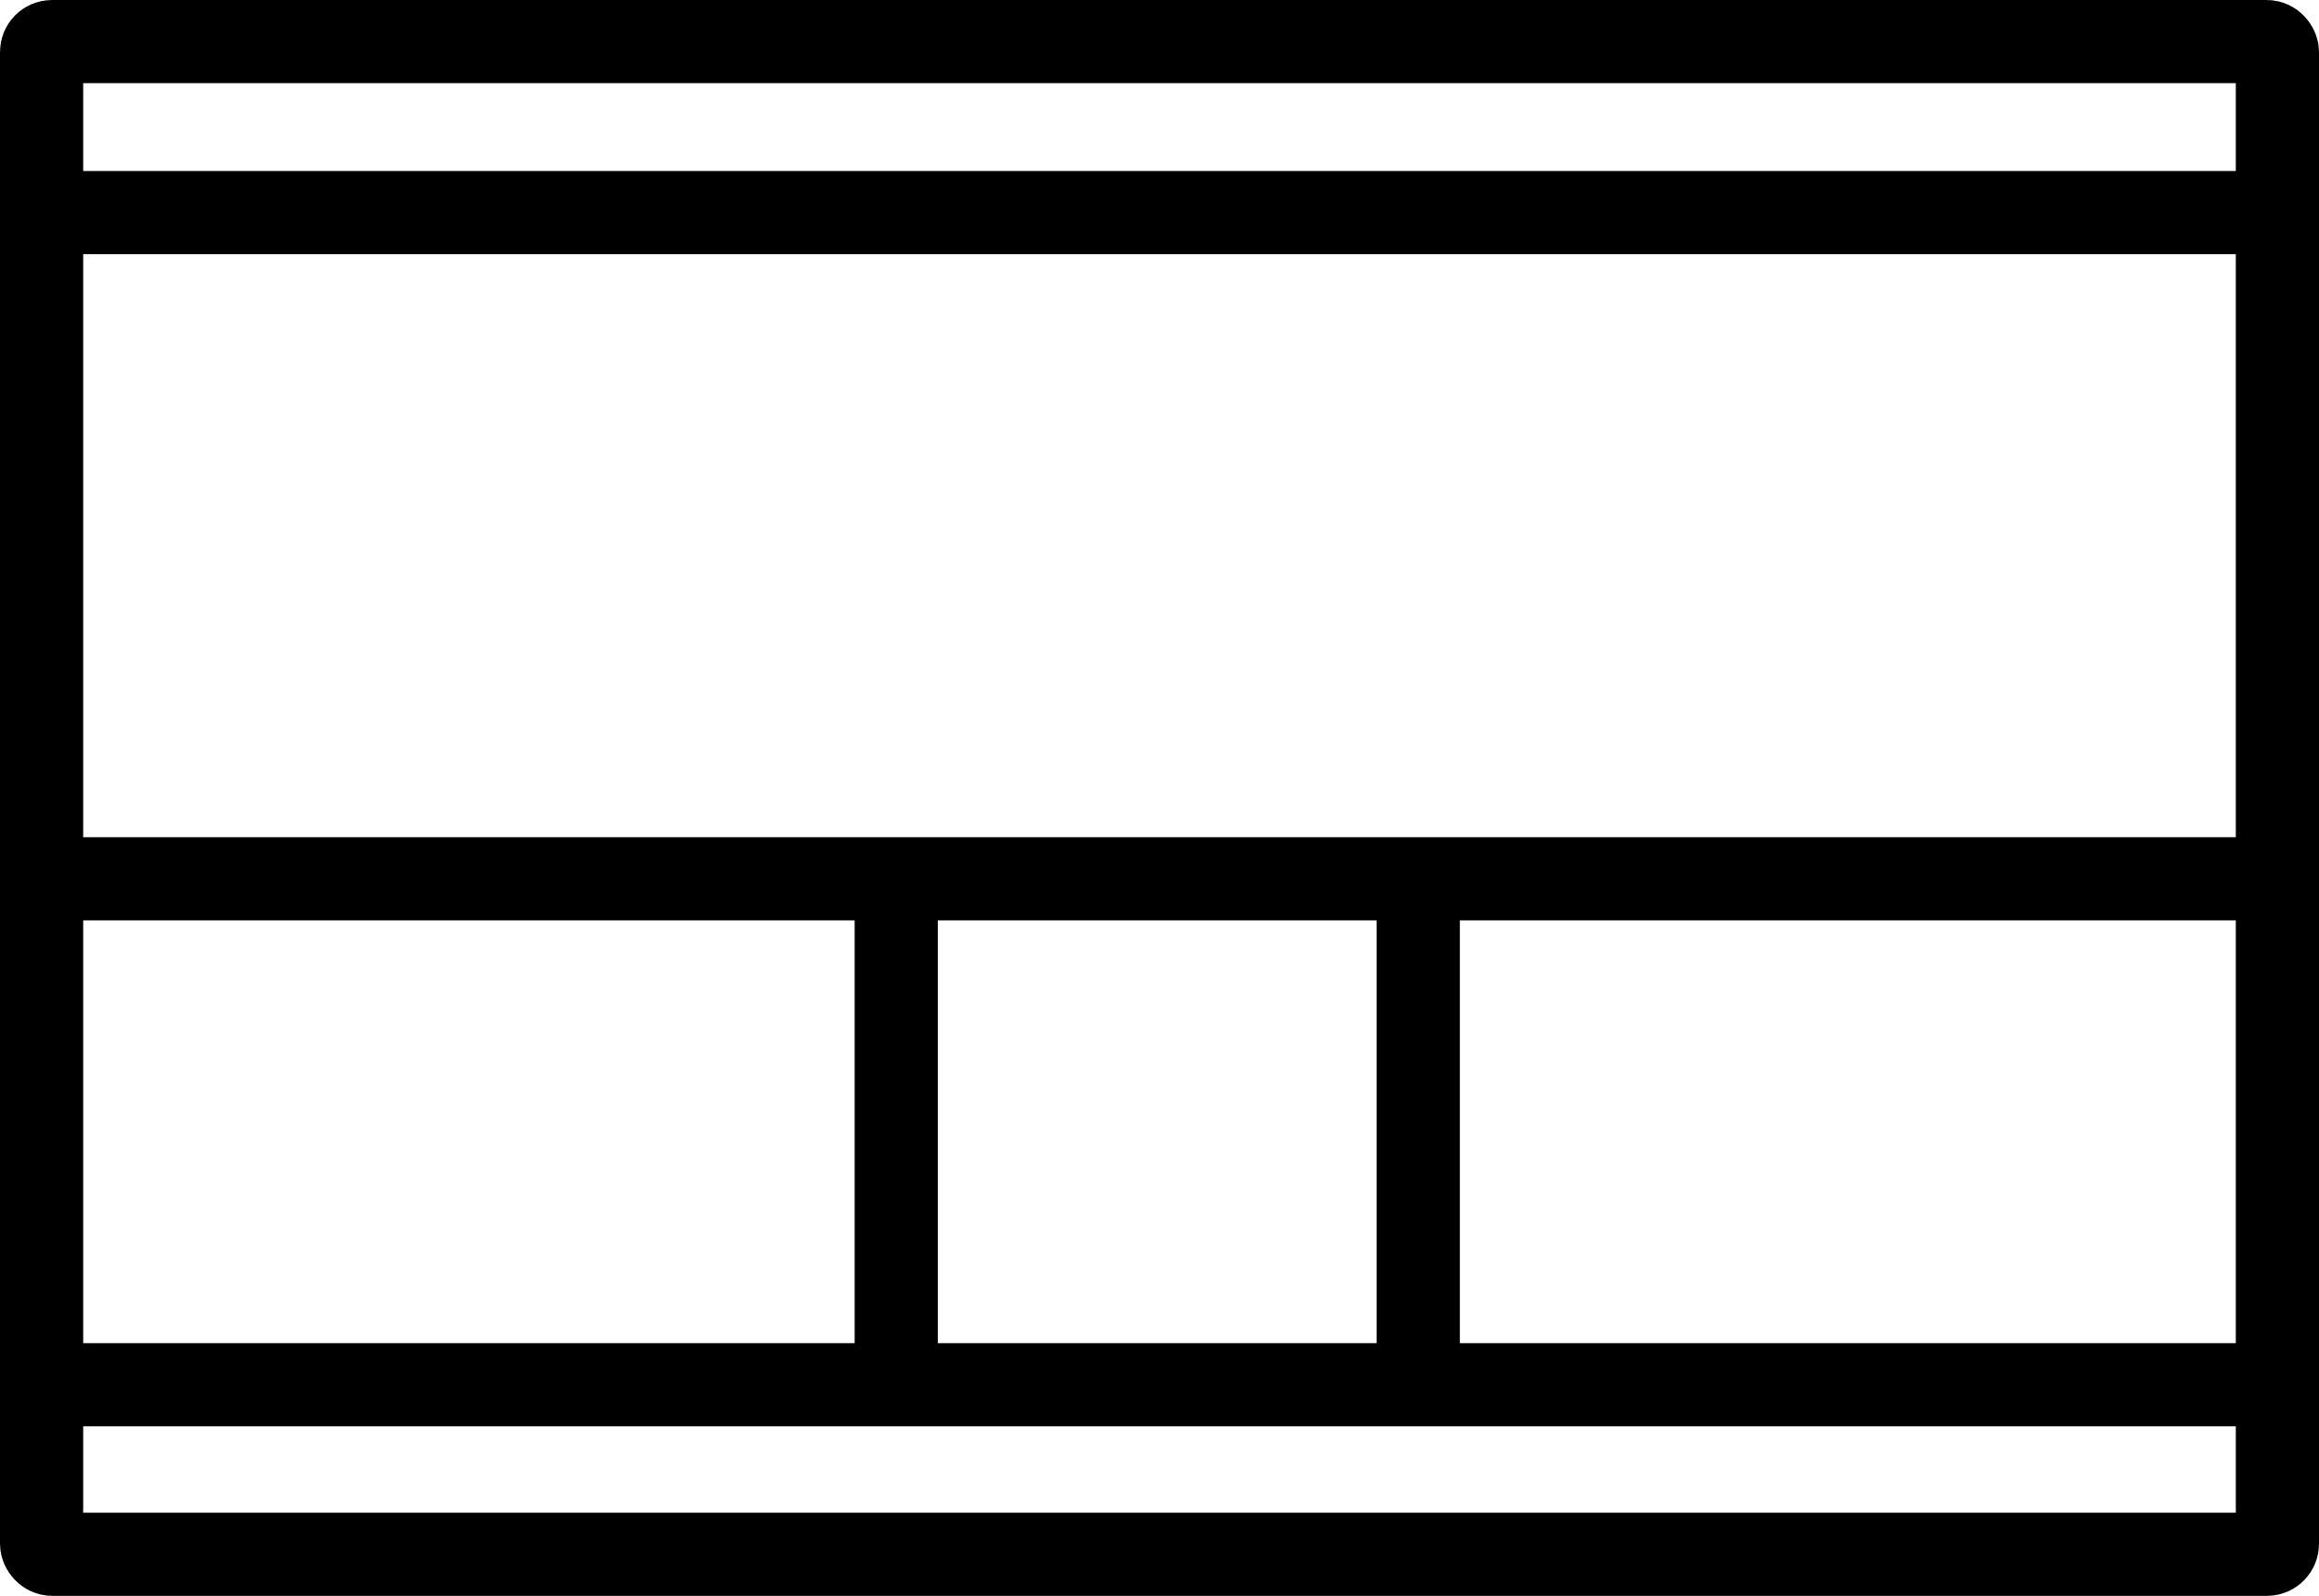 <svg xmlns="http://www.w3.org/2000/svg" width="446" height="307" viewBox="0 0 446 307"><g transform="translate(-92 -496)"><g transform="translate(92 496)" fill="none" stroke="#000" stroke-width="16"><rect width="446" height="307" rx="10" stroke="none"/><rect x="8" y="8" width="430" height="291" rx="2" fill="none"/></g><line x2="445.269" transform="translate(92.231 536.898)" fill="none" stroke="#000" stroke-width="16"/><line x2="444.585" transform="translate(92.5 665.054)" fill="none" stroke="#000" stroke-width="16"/><line x2="445.269" transform="translate(92.231 762.388)" fill="none" stroke="#000" stroke-width="16"/><line y2="96" transform="translate(264.37 665.5)" fill="none" stroke="#000" stroke-width="16"/><line y2="96" transform="translate(364.764 665.5)" fill="none" stroke="#000" stroke-width="16"/></g></svg>